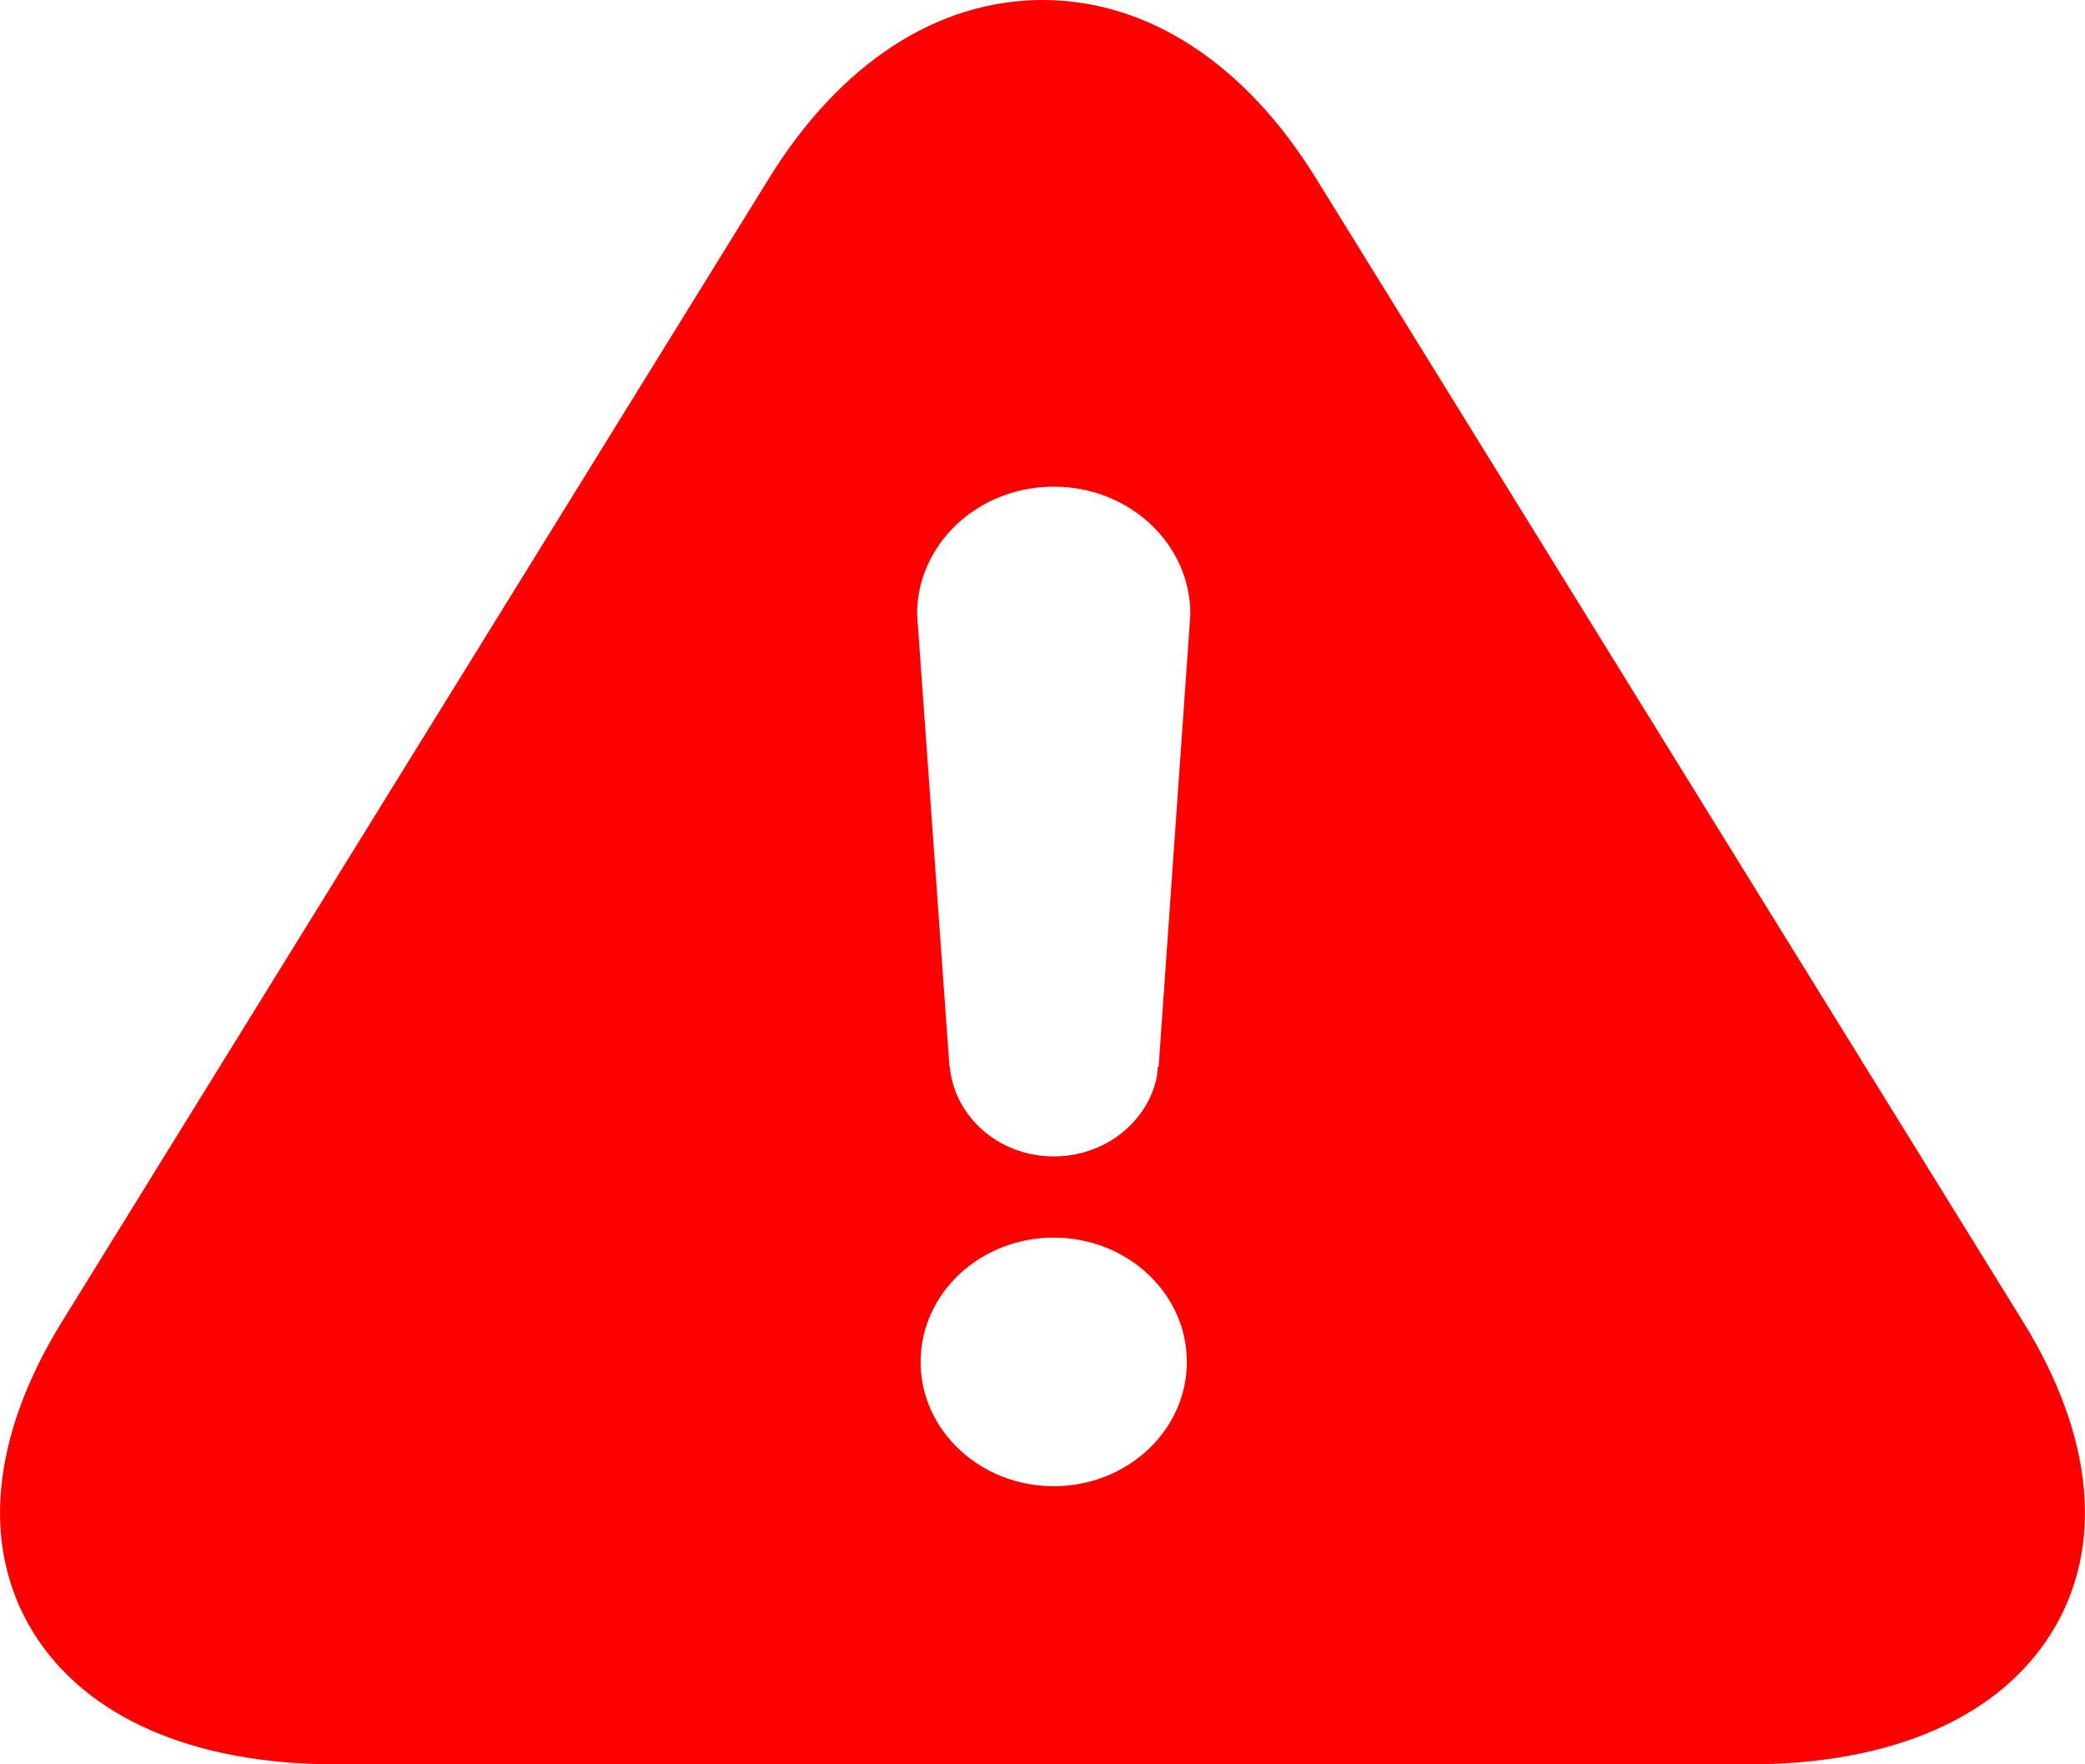 <svg width="13" height="11" viewBox="0 0 13 11" fill="none" xmlns="http://www.w3.org/2000/svg">
<path d="M10.908 11H2.092C1.205 11 0.535 10.708 0.207 10.177C-0.121 9.646 -0.057 8.958 0.386 8.241L4.794 1.113C5.237 0.395 5.844 0 6.5 0C7.157 0 7.763 0.395 8.206 1.113L12.614 8.241C13.057 8.958 13.121 9.646 12.793 10.177C12.465 10.708 11.795 11 10.908 11H10.908ZM7.4 8.491C7.4 8.063 7.028 7.716 6.57 7.716C6.112 7.716 5.74 8.063 5.74 8.491C5.74 8.919 6.112 9.266 6.57 9.266C7.028 9.266 7.4 8.919 7.4 8.491ZM7.422 3.829C7.422 3.39 7.041 3.034 6.57 3.034C6.1 3.034 5.718 3.39 5.718 3.829L5.92 6.652H5.922C5.952 6.964 6.229 7.21 6.57 7.21C6.886 7.21 7.15 7 7.211 6.722C7.216 6.7 7.216 6.676 7.218 6.652H7.224L7.422 3.829Z" fill="#FF0000"/>
</svg>
